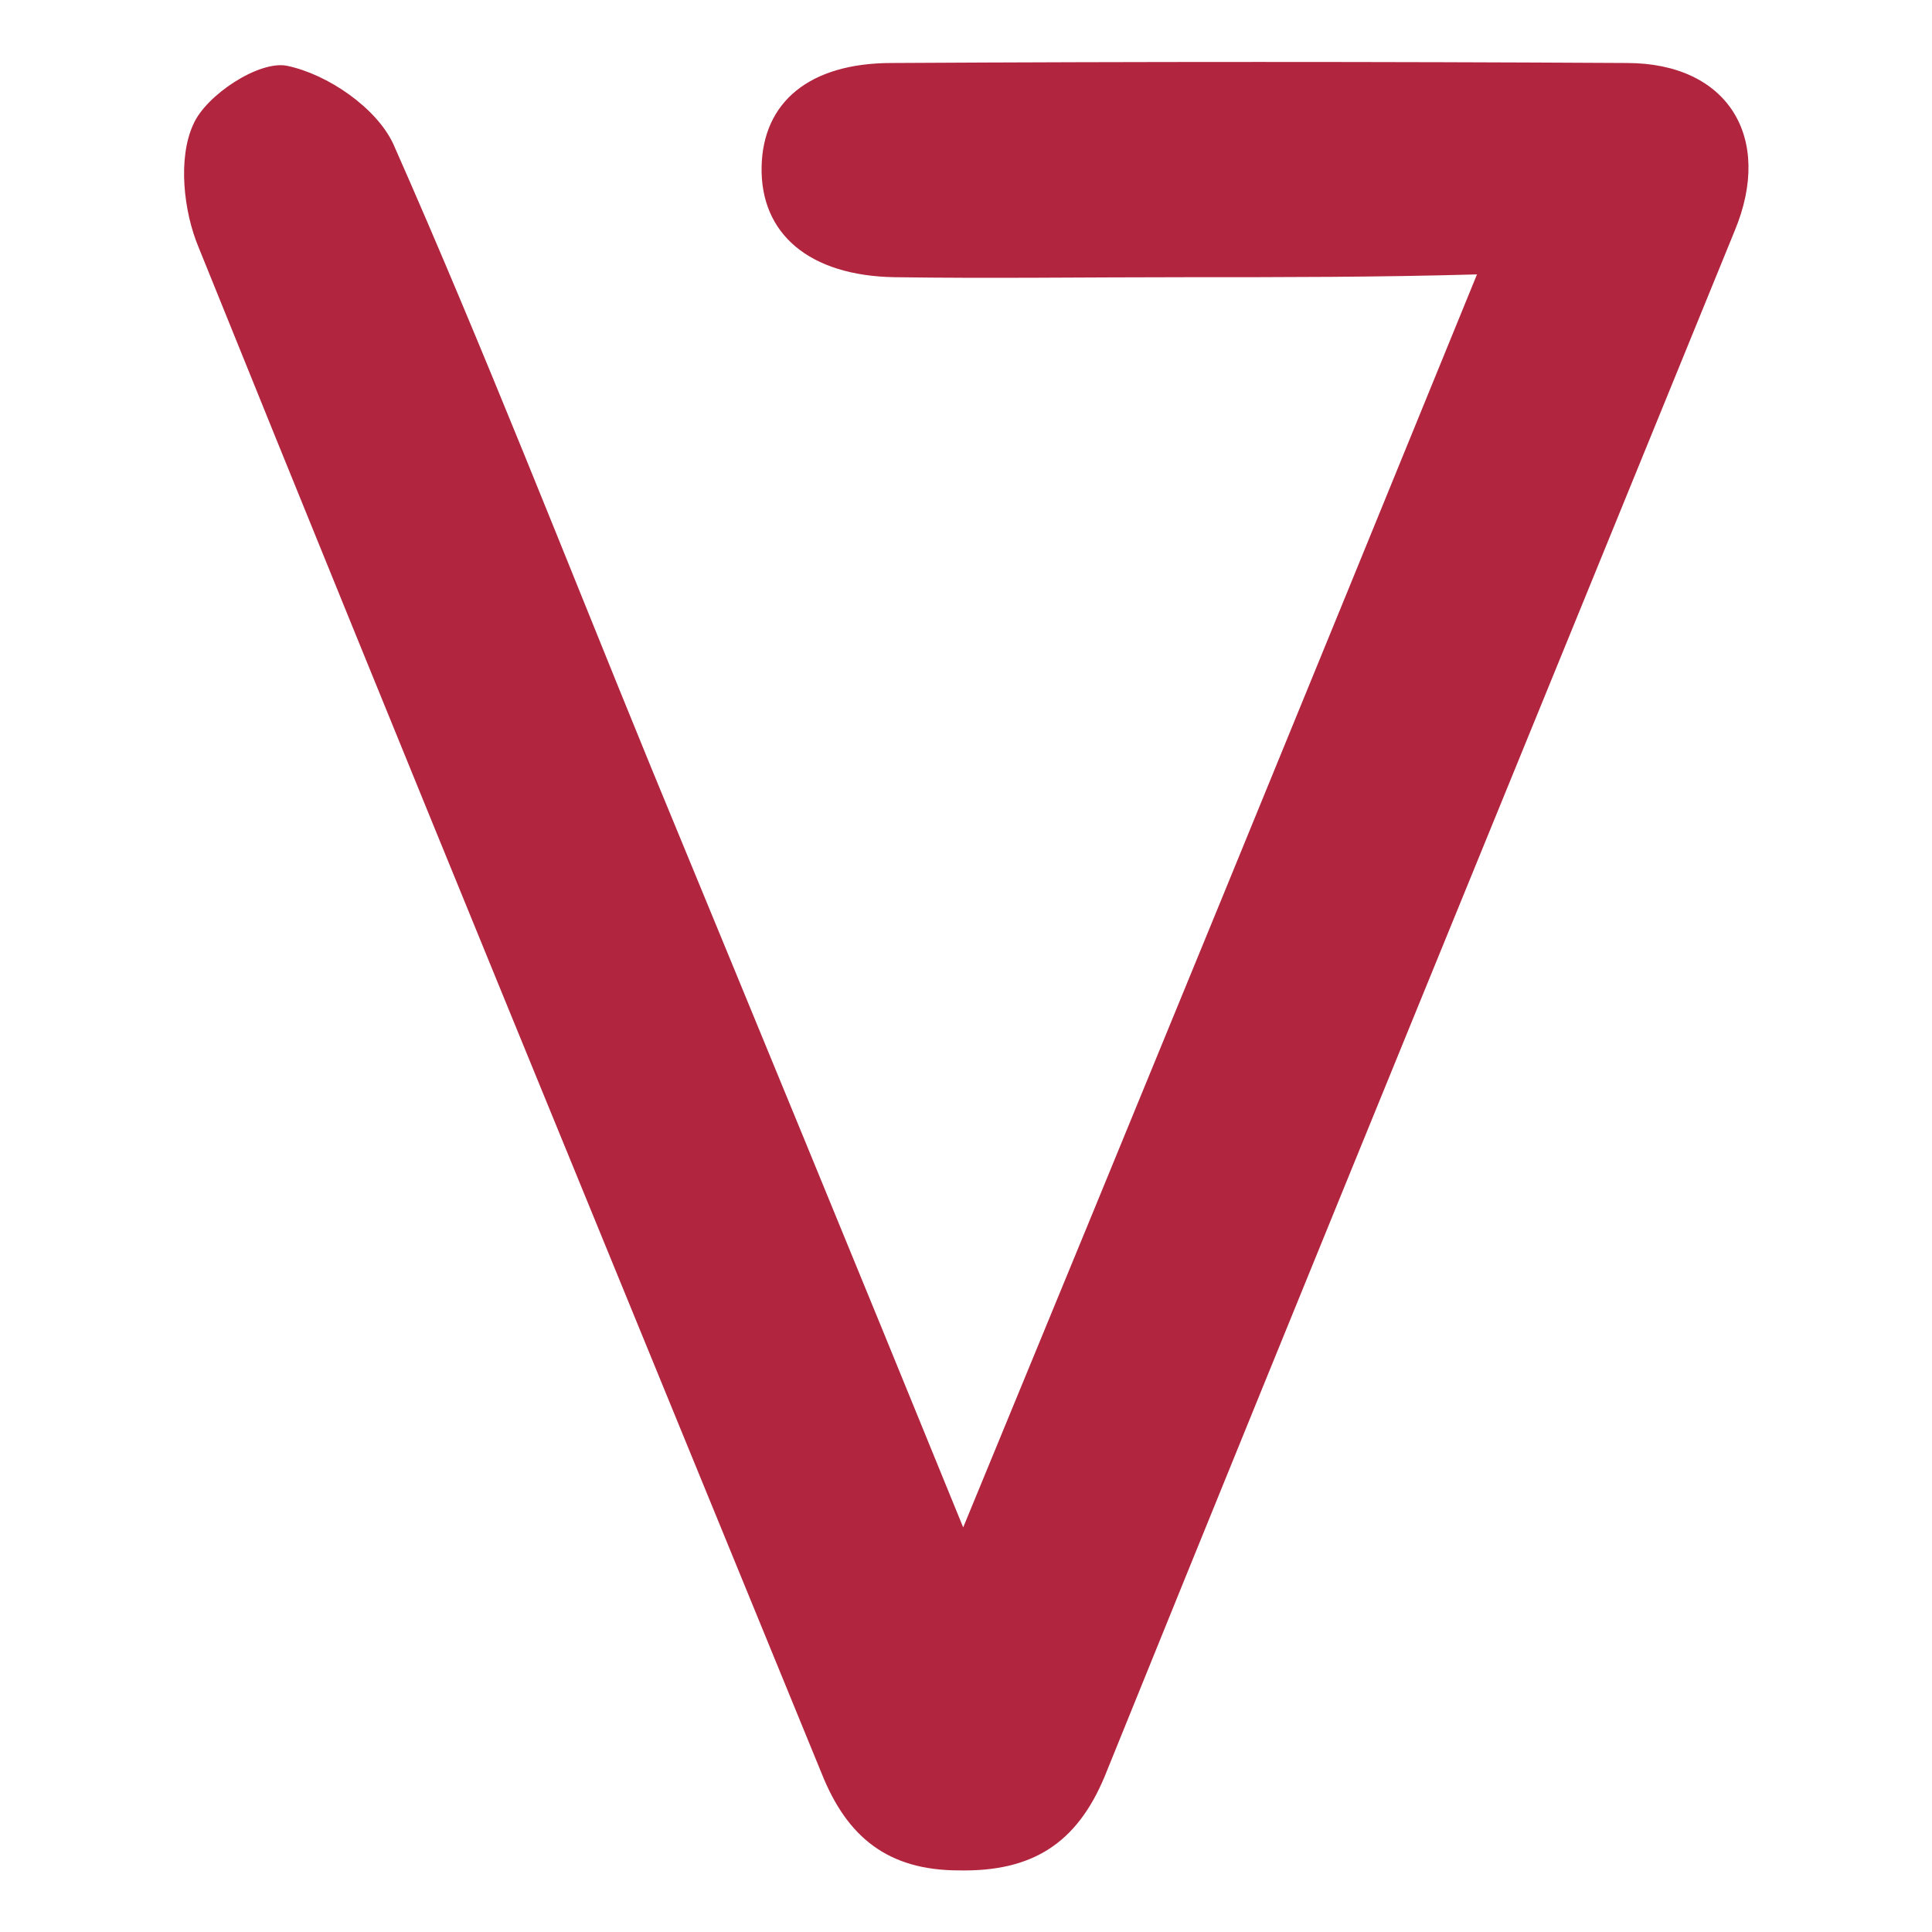 <?xml version="1.0" encoding="utf-8"?>
<!-- Generator: Adobe Illustrator 19.0.0, SVG Export Plug-In . SVG Version: 6.00 Build 0)  -->
<svg version="1.1" id="Layer_1" xmlns="http://www.w3.org/2000/svg" xmlns:xlink="http://www.w3.org/1999/xlink" x="0px" y="0px"
	 viewBox="0 328 138 138" style="enable-background:new 0 328 138 138;" xml:space="preserve">
<style type="text/css">
	.st0{fill:#B1253E;}
</style>
<path class="st0" d="M84.7,347.8c-7.3,0-14,0.1-20.8,0c-6.1-0.1-9.6-3.1-9.5-7.9c0.1-4.6,3.4-7.4,9.3-7.4c17.5-0.1,35-0.1,52.5,0
	c7.2,0,10.5,5.3,7.7,12c-15,36.8-30.1,73.6-45,110.4c-2,4.8-5.2,6.8-10.4,6.7c-5.1,0-8-2.4-9.8-6.9c-14.9-36.4-29.8-72.6-44.5-109
	c-1.1-2.6-1.5-6.4-0.4-8.8c0.9-2.1,4.7-4.6,6.7-4.2c2.9,0.6,6.4,3,7.6,5.6c6.5,14.7,12.3,29.6,18.4,44.5
	c7.3,17.7,14.6,35.4,22.3,54.3c12.5-30.3,24.5-59.6,36.7-89.5C98.4,347.8,91.8,347.8,84.7,347.8z"/>
</svg>
